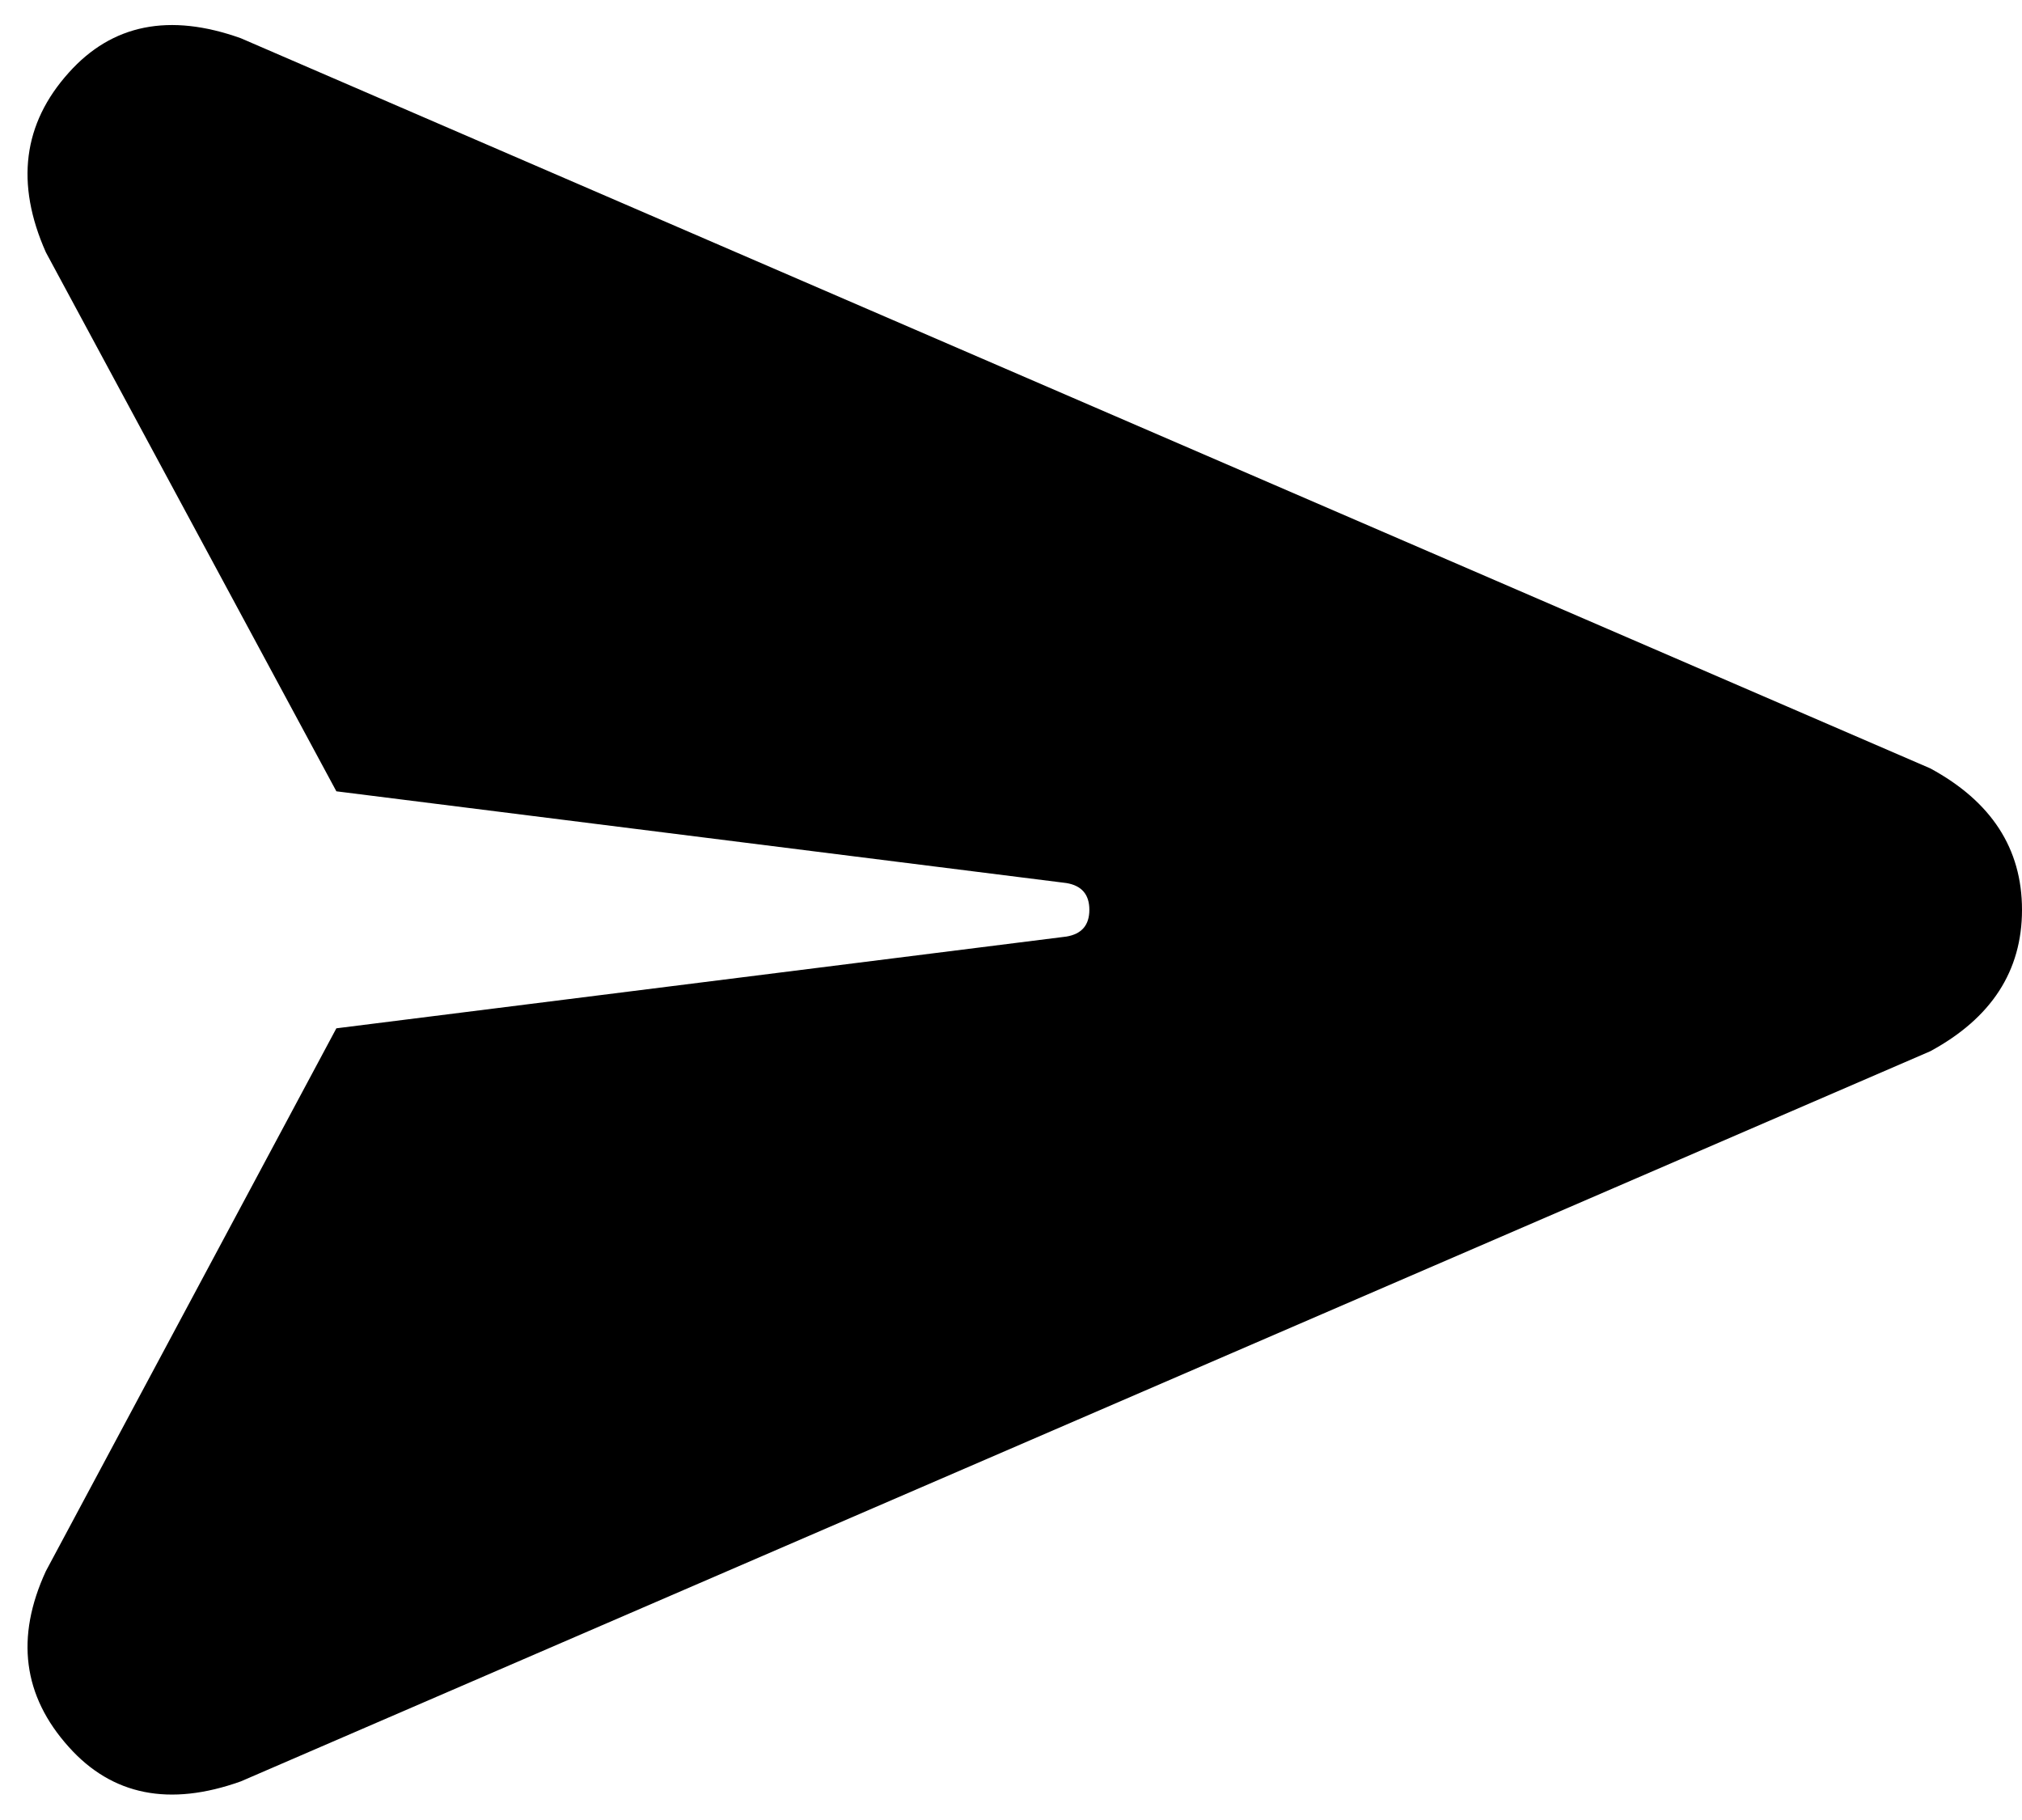 <svg xmlns="http://www.w3.org/2000/svg" viewBox="0 0 529 476">
    <path d="M 12 66 Q 0 39 18 19 L 18 19 Q 35 0 63 10 L 505 201 Q 529 214 529 238 Q 529 262 505 275 L 63 466 Q 35 476 18 457 Q 0 437 12 411 L 88 269 L 279 245 Q 285 244 285 238 Q 285 232 279 231 L 88 207 L 12 66 L 12 66 Z"/>
</svg>
